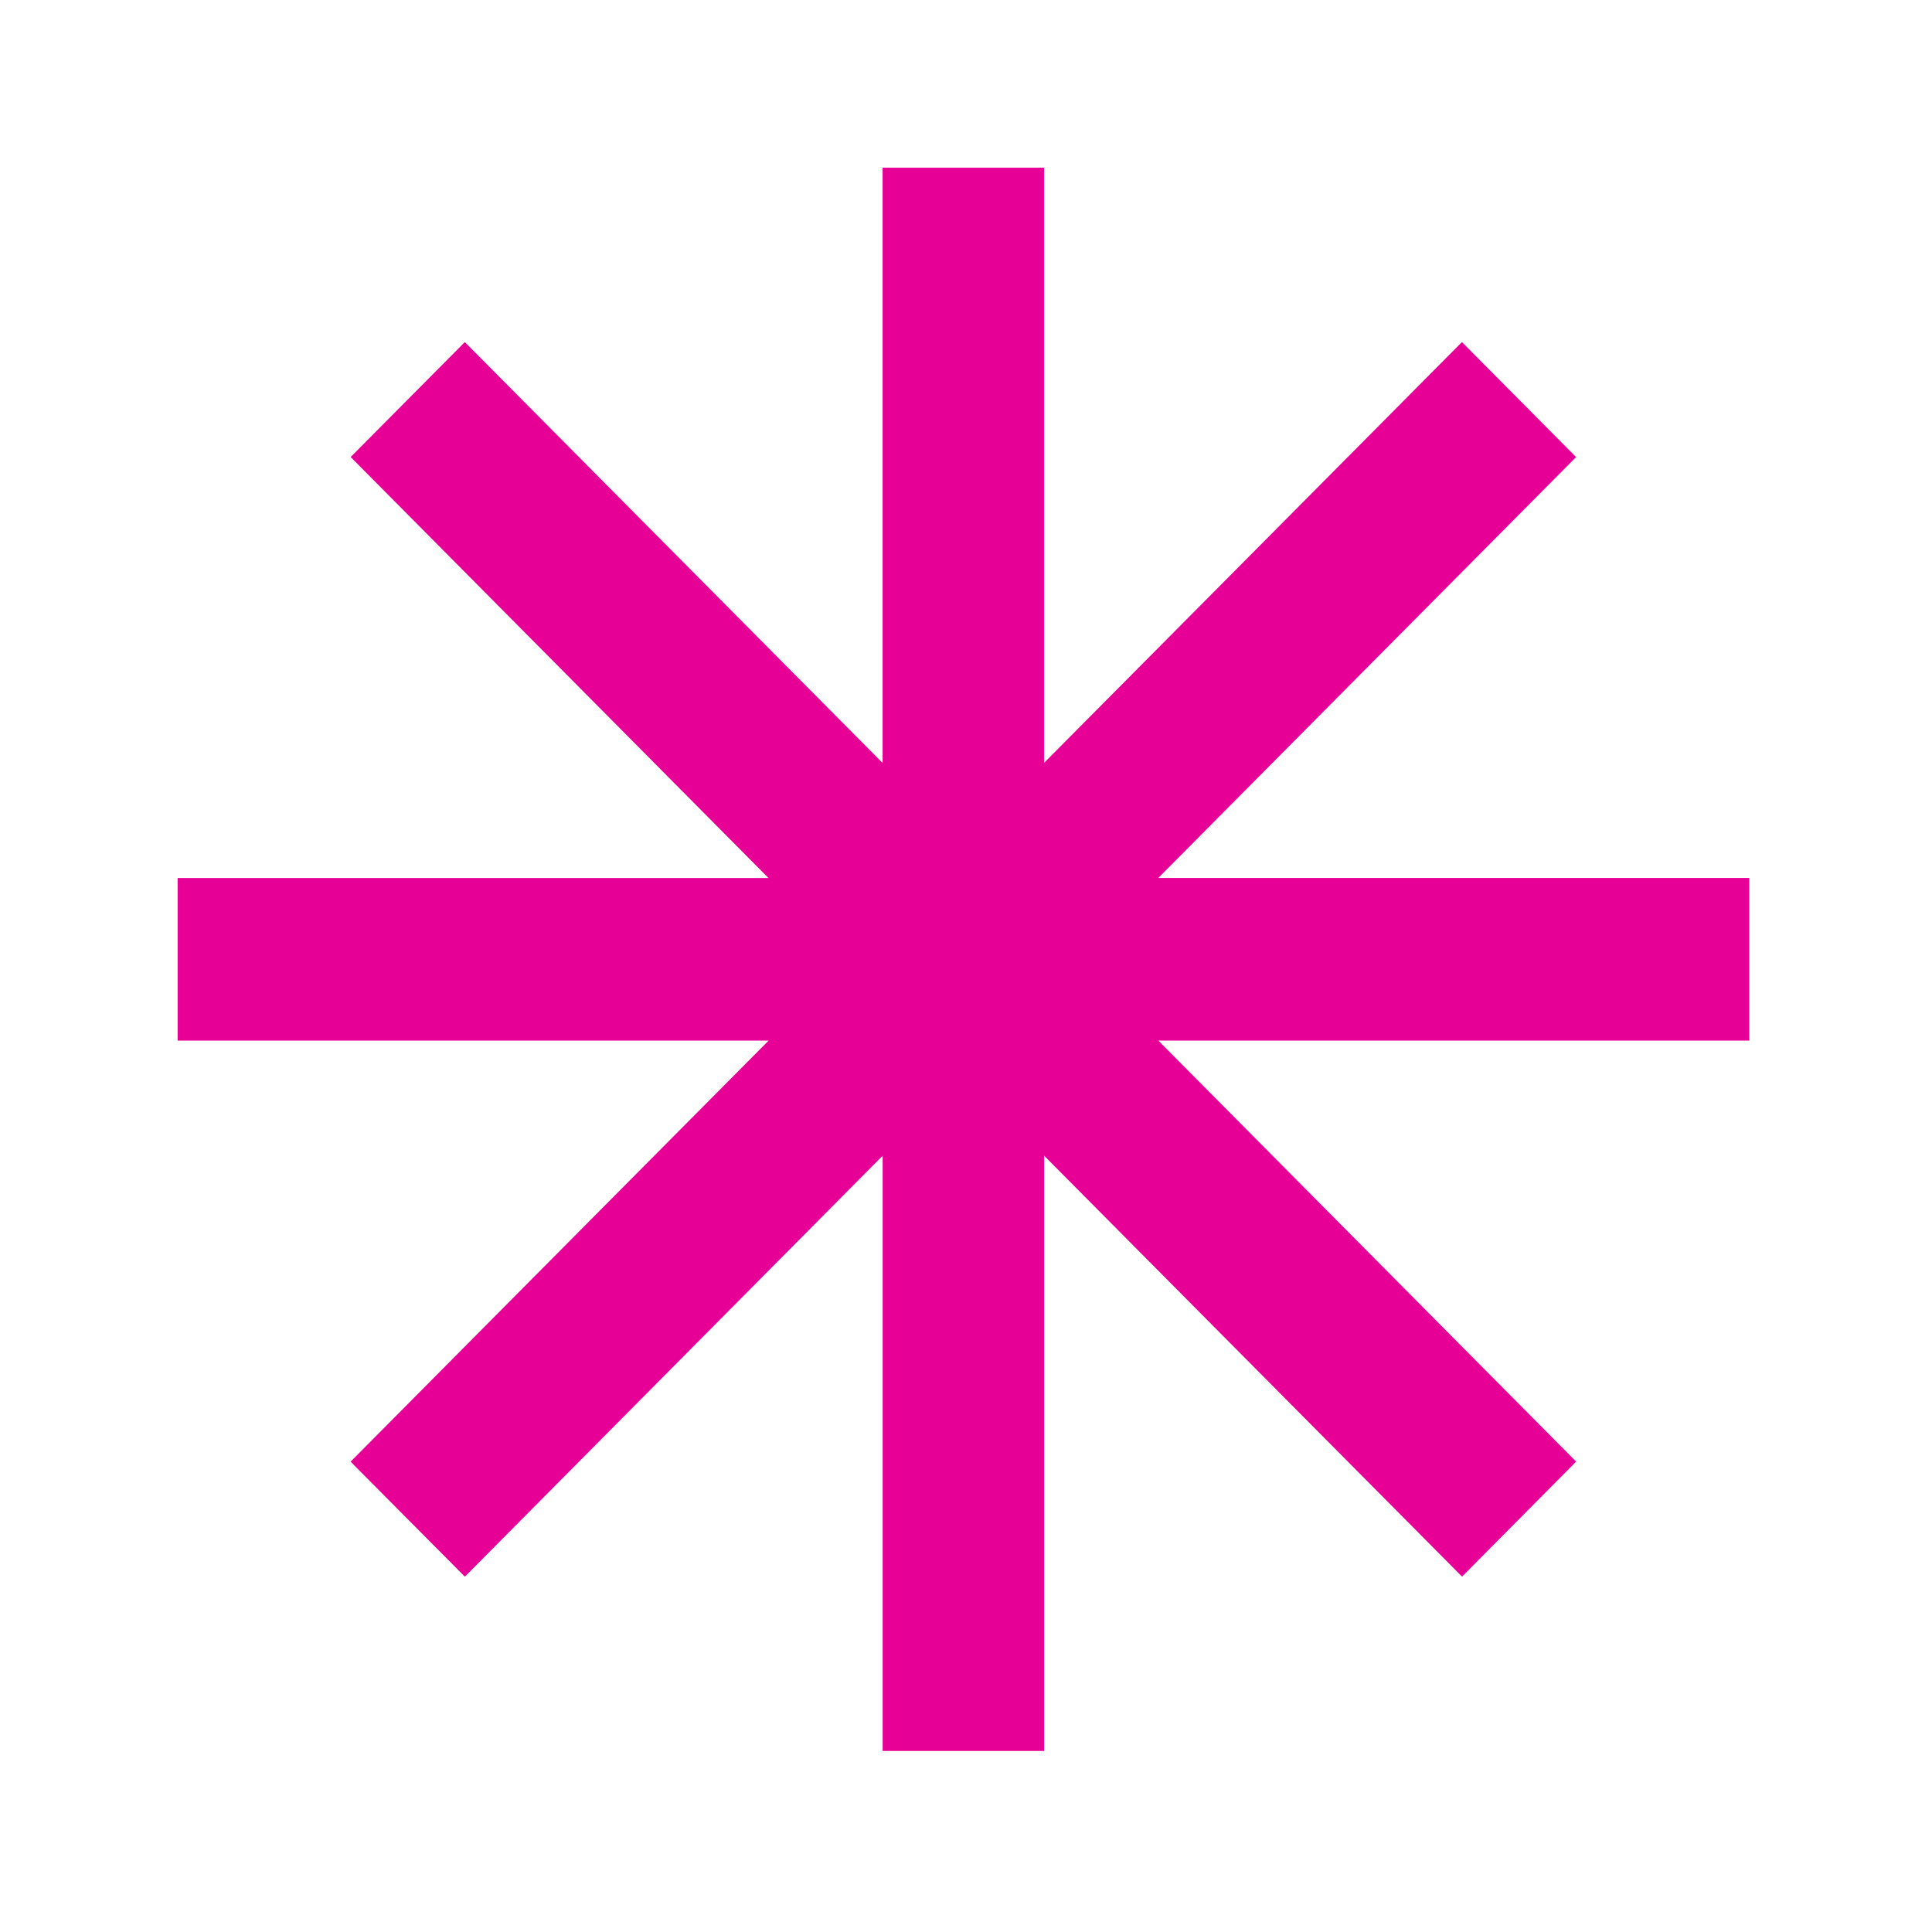 <?xml version="1.0" encoding="utf-8"?>
<!-- Generator: Adobe Illustrator 16.0.0, SVG Export Plug-In . SVG Version: 6.00 Build 0)  -->
<!DOCTYPE svg PUBLIC "-//W3C//DTD SVG 1.1//EN" "http://www.w3.org/Graphics/SVG/1.1/DTD/svg11.dtd">
<svg version="1.1" id="레이어_1" xmlns="http://www.w3.org/2000/svg" xmlns:xlink="http://www.w3.org/1999/xlink" x="0px"
	 y="0px" width="36px" height="36px" viewBox="0 0 36 36" enable-background="new 0 0 36 36" xml:space="preserve">
<path fill="#E70095" d="M32.595,16.359H21.583c1.371-1.381,7.785-7.842,7.785-7.842l-2.127-2.143c0,0-6.415,6.461-7.787,7.842V3.124
	h-0.498h-2.51v11.093c-1.37-1.381-7.785-7.843-7.785-7.843L6.534,8.516c0,0,6.414,6.463,7.785,7.844
	C12.382,16.36,3.31,16.36,3.31,16.36v3.03h11.012c-1.372,1.38-7.789,7.846-7.789,7.846l2.129,2.143c0,0,6.415-6.463,7.785-7.844
	v11.092h3.008V21.534c1.372,1.381,7.788,7.844,7.788,7.844l2.126-2.143c0,0-6.414-6.465-7.785-7.845h11.012V16.359z"/>
</svg>
